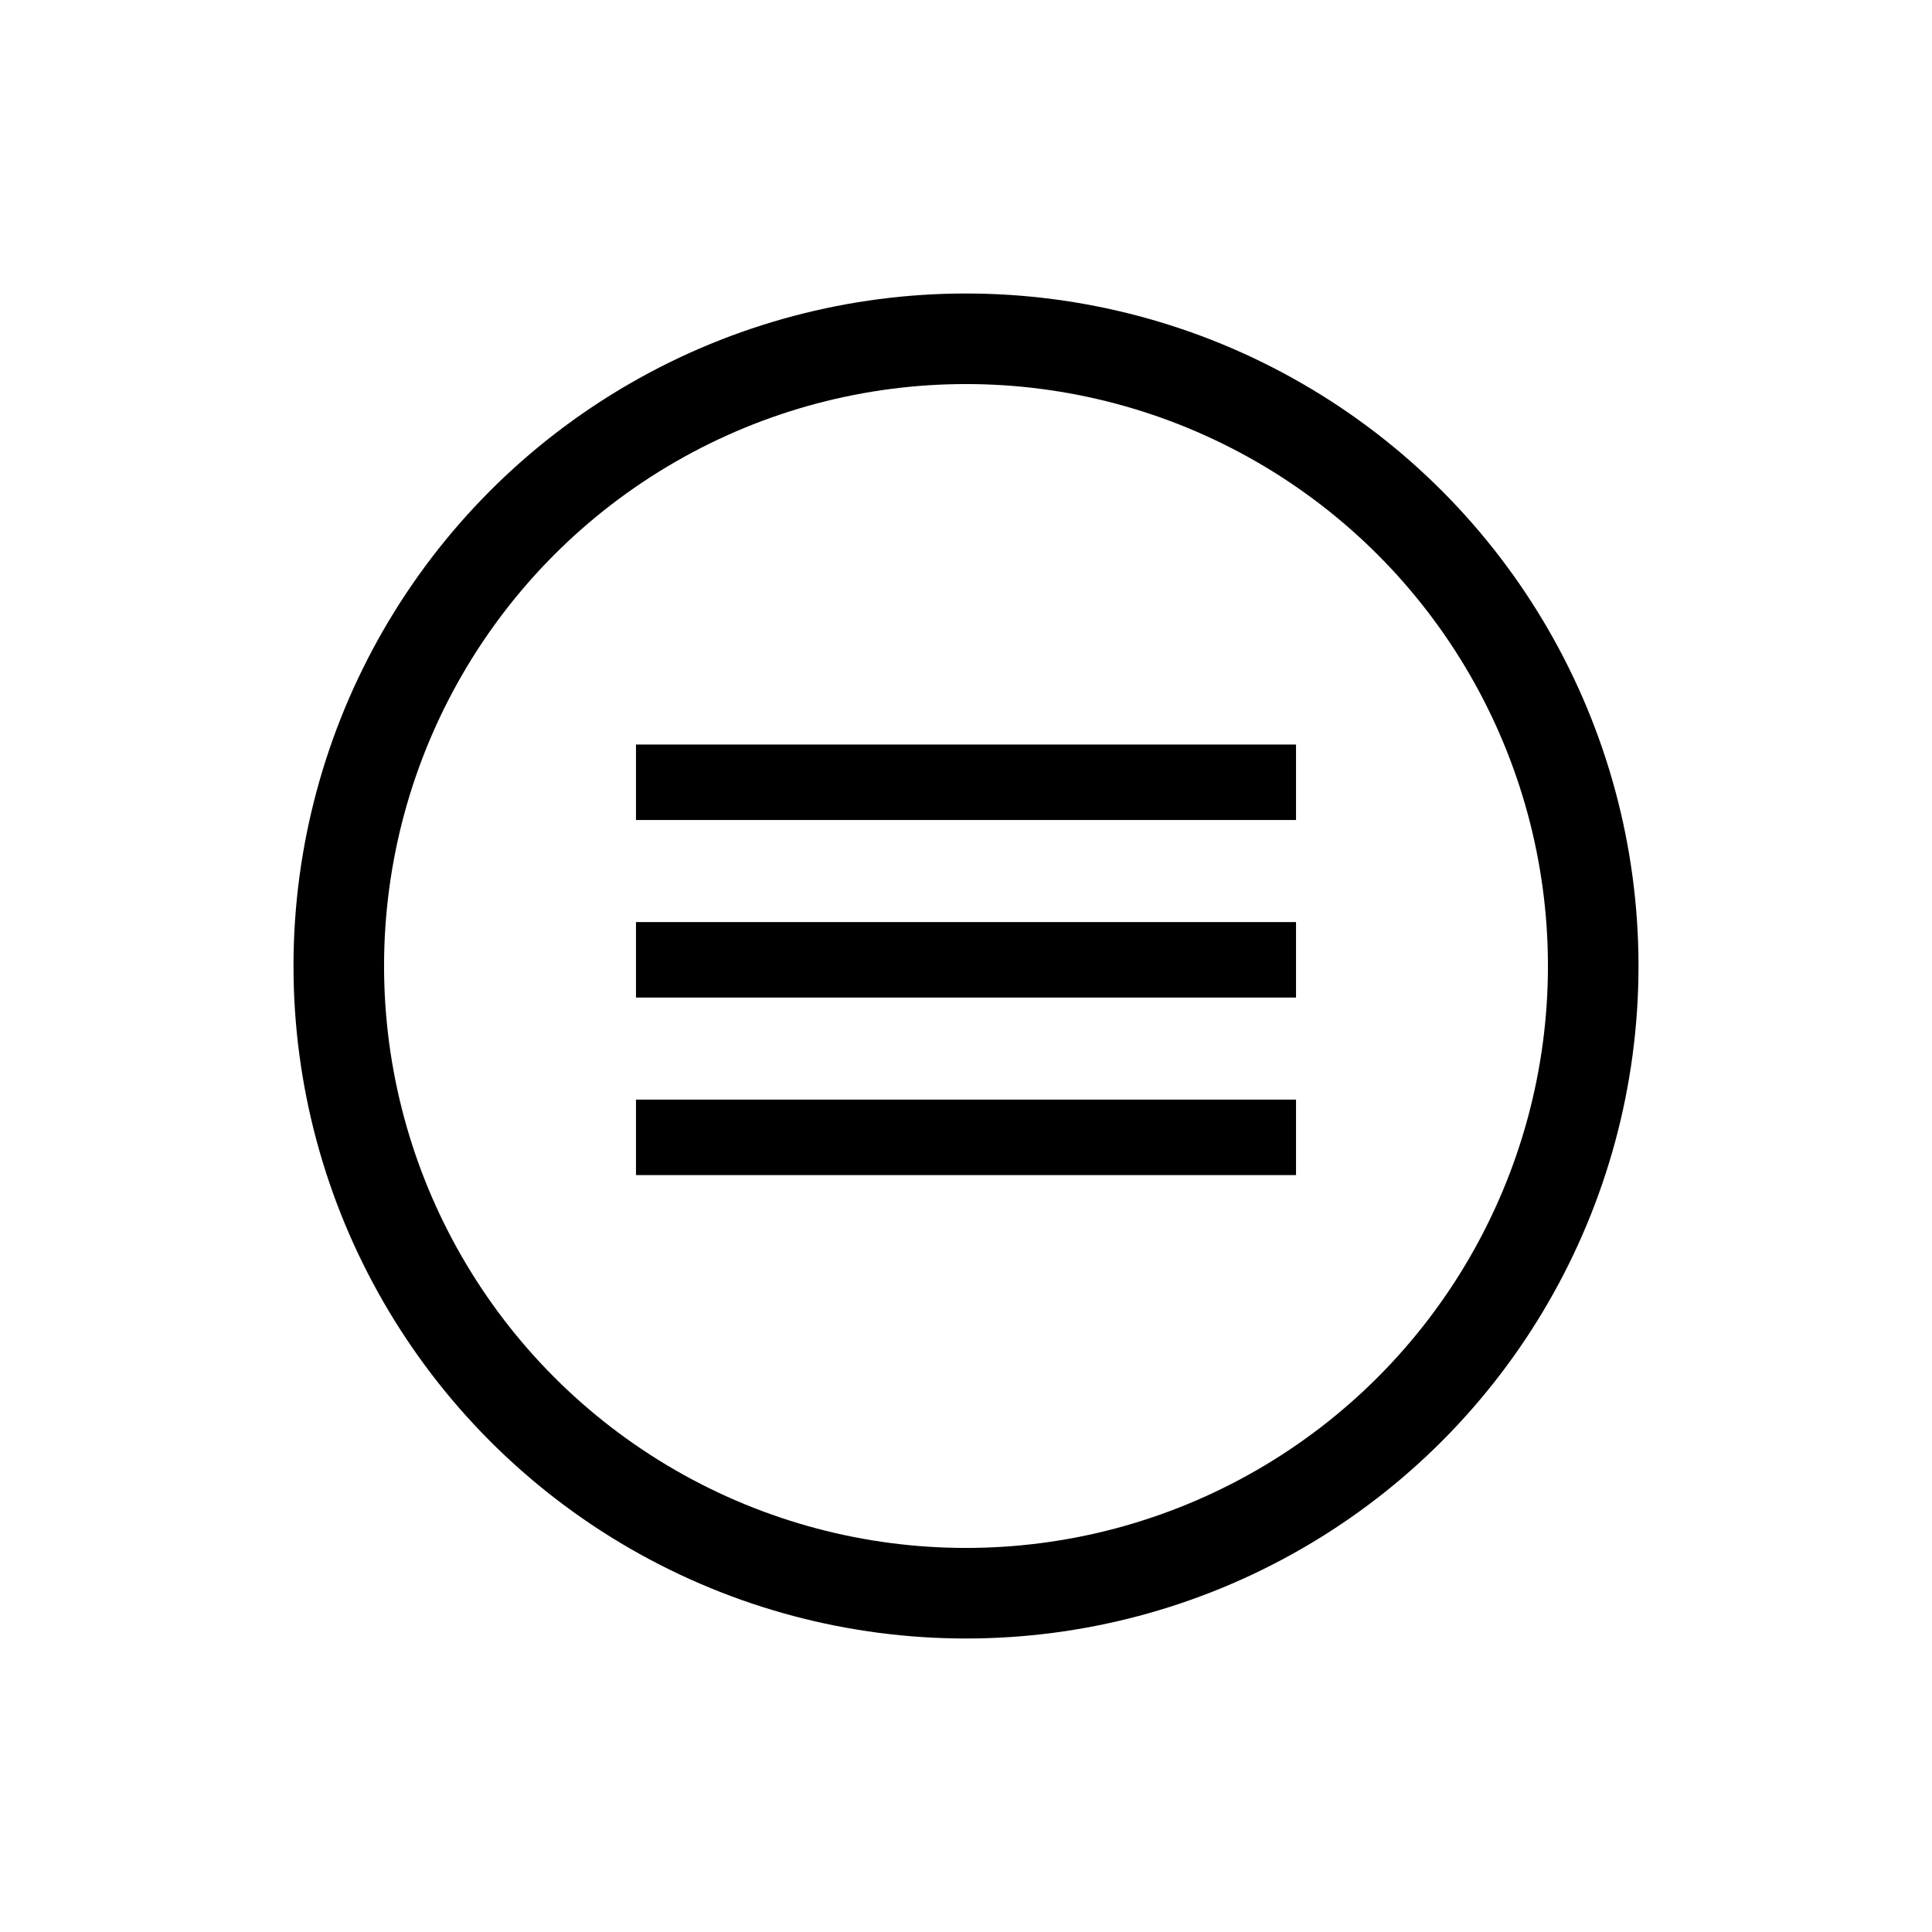 <svg id="Layer_1" data-name="Layer 1" xmlns="http://www.w3.org/2000/svg" viewBox="0 0 512 512"><defs><style>.cls-1,.cls-2{fill:none;stroke:currentcolor;stroke-miterlimit:10;}.cls-1{stroke-width:24px;}.cls-2{stroke-width:20px;}</style></defs><circle class="cls-1" cx="256" cy="256" r="166.22"/><line class="cls-2" x1="168.54" y1="254.36" x2="343.46" y2="254.36"/><line class="cls-2" x1="168.54" y1="207.31" x2="343.46" y2="207.31"/><line class="cls-2" x1="168.54" y1="301.41" x2="343.46" y2="301.41"/></svg>